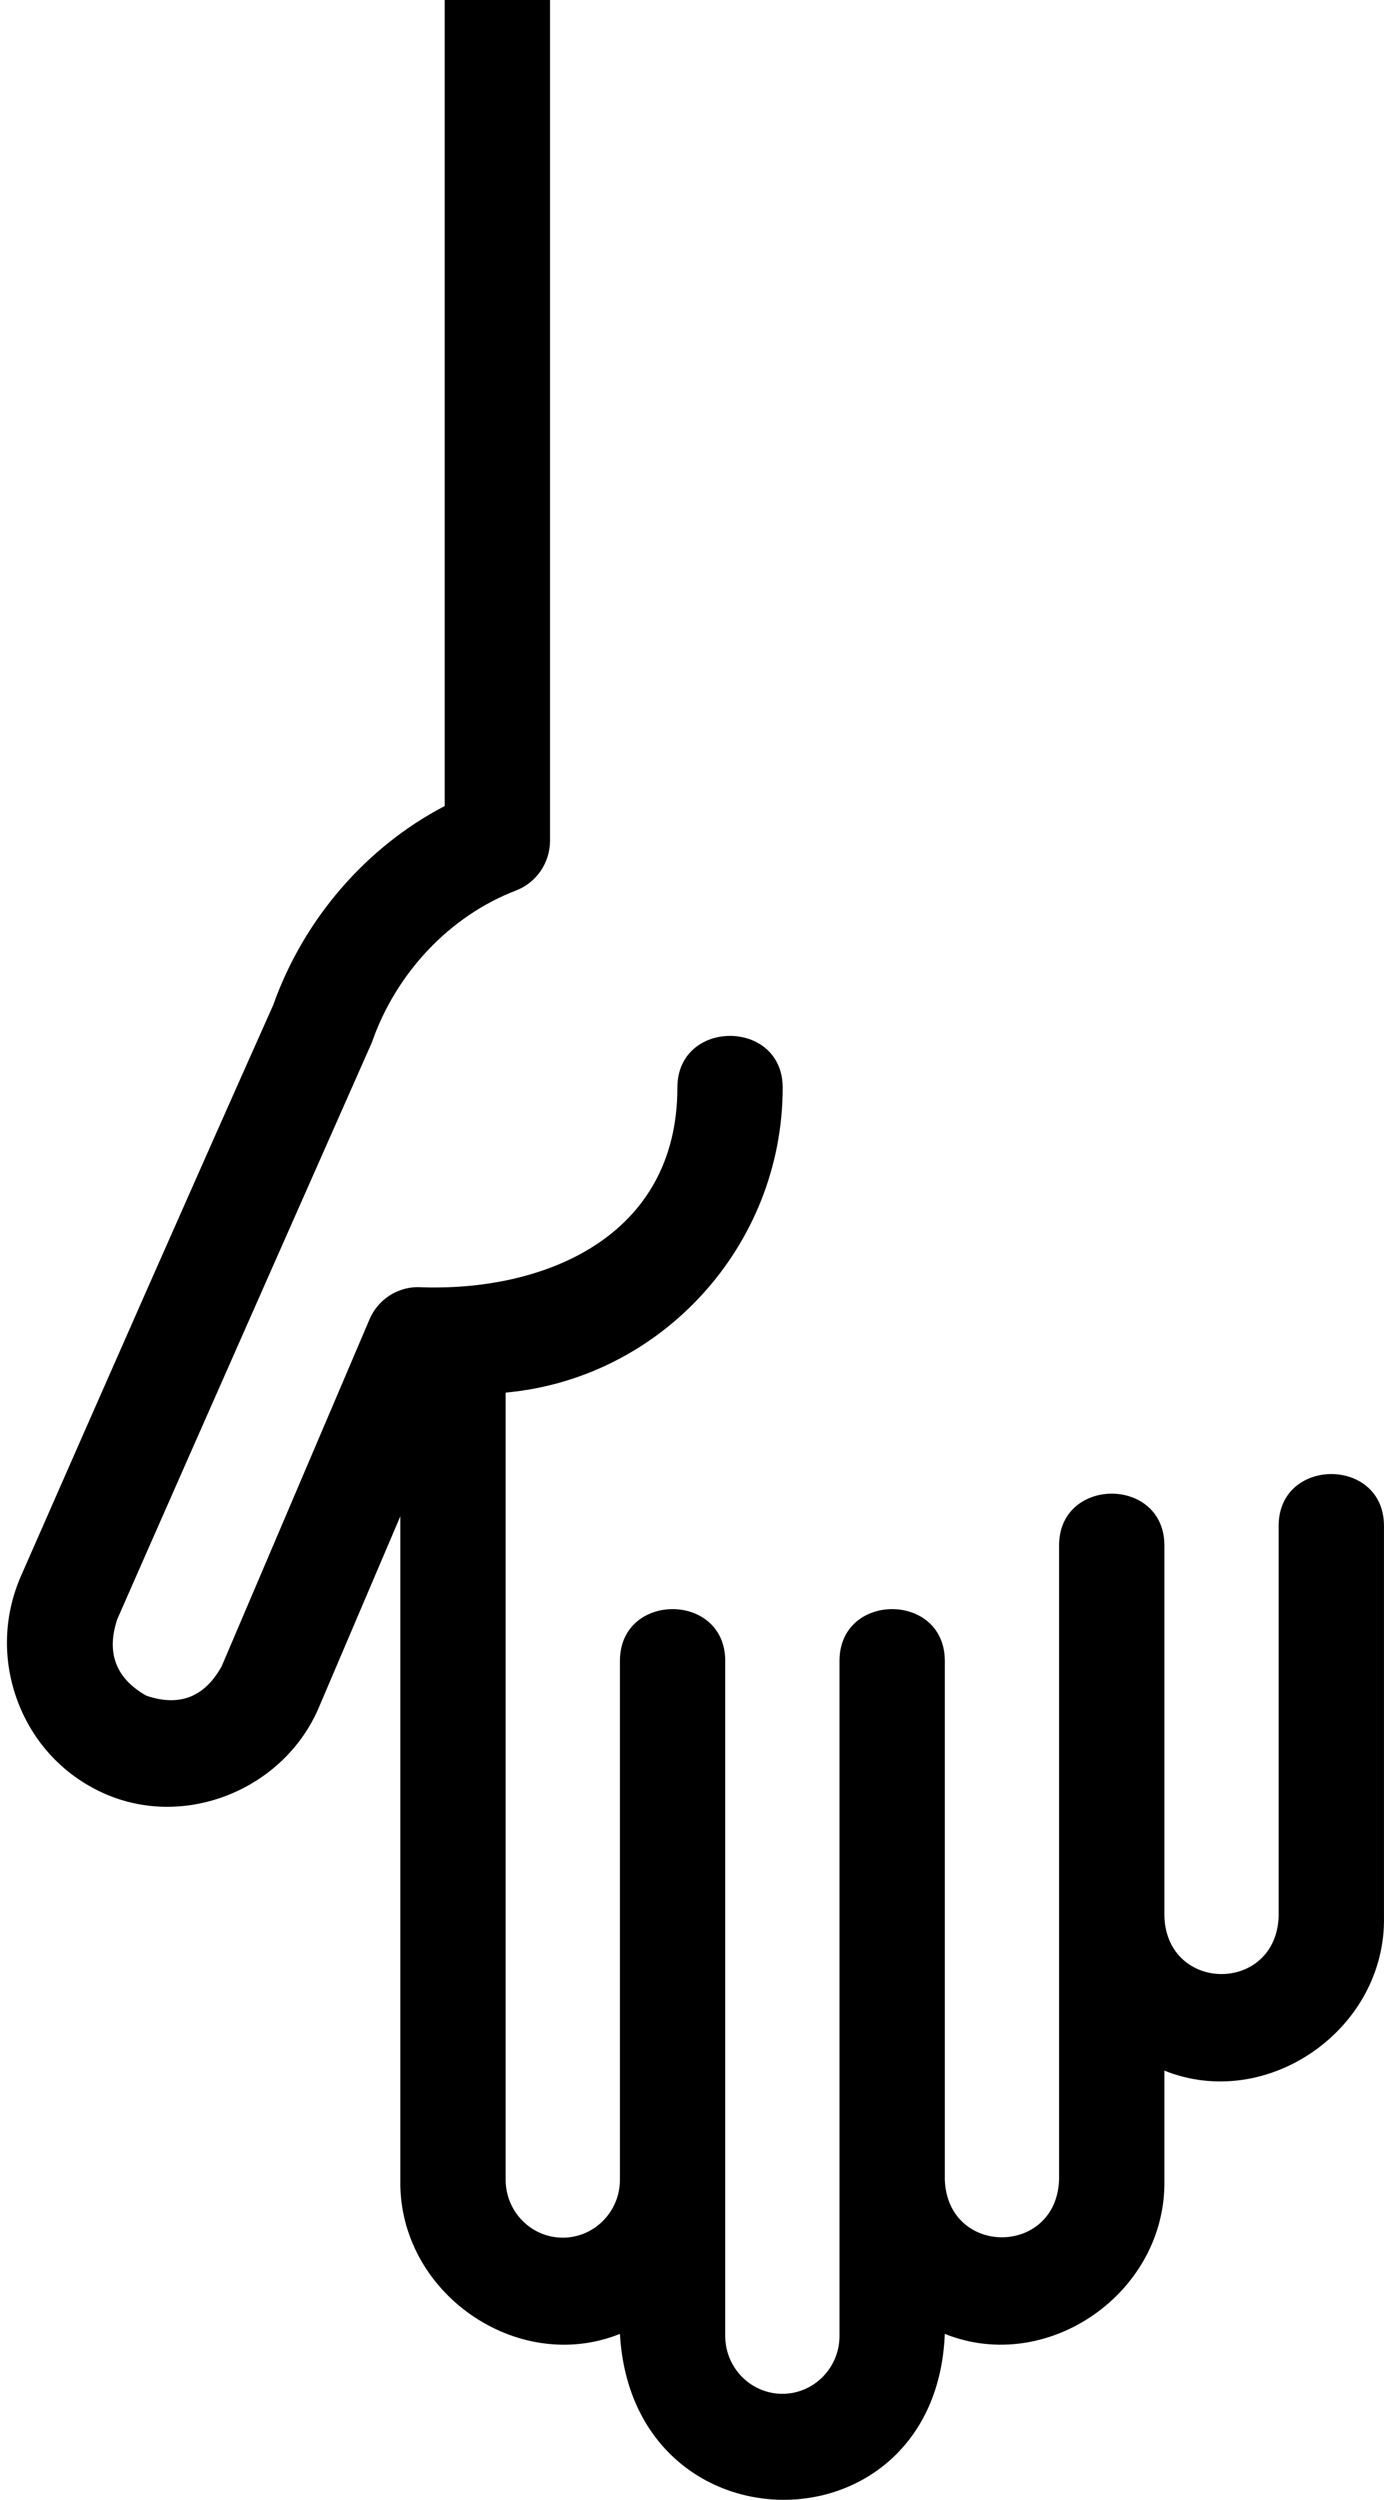 <svg width="170" height="307" viewBox="0 0 170 307" fill="none" xmlns="http://www.w3.org/2000/svg">
<path d="M2.194 208.999C4.106 214.04 7.841 218.024 12.71 220.218C22.646 224.692 34.72 219.826 39.078 209.895L49.176 186.207L49.176 267.694C48.902 281.534 63.517 291.705 76.147 286.619C77.683 313.805 114.972 313.782 116.054 286.619C128.687 291.702 143.298 281.535 143.024 267.693L143.024 254.289C155.649 259.371 170.275 249.207 169.996 235.364L169.996 187.38C169.996 178.908 157.06 178.908 157.06 187.38L157.06 235.365C156.7 244.793 143.376 244.776 143.024 235.365L143.024 189.789C143.024 181.316 130.089 181.316 130.089 189.789C130.089 215.757 130.089 241.726 130.089 267.694C129.743 277.098 116.41 277.126 116.054 267.694L116.054 203.967C116.054 195.494 103.118 195.494 103.118 203.967L103.118 286.869C103.118 290.79 99.971 293.98 96.1 293.98C92.23 293.98 89.082 290.791 89.082 286.869L89.082 203.967C89.082 195.494 76.147 195.494 76.147 203.967L76.147 267.694C76.147 271.614 72.998 274.804 69.128 274.804C65.257 274.804 62.11 271.615 62.11 267.694L62.11 171.021C81.201 169.292 96.139 153.029 96.139 133.57C96.139 125.097 83.203 125.097 83.203 133.57C83.203 151.942 66.786 158.722 51.328 158.073C48.747 158.073 46.413 159.627 45.389 162.027L27.228 204.634C25.123 208.427 22.035 209.631 17.965 208.241C14.22 206.109 13.032 202.98 14.403 198.855C24.604 175.611 45.671 128.036 45.671 128.036C48.653 119.452 55.275 112.469 63.383 109.36C65.897 108.395 67.561 105.956 67.561 103.231L67.561 -12.363C67.561 -15.982 64.666 -18.916 61.093 -18.916C57.52 -18.916 54.625 -15.982 54.625 -12.363L54.625 98.987C45.011 103.993 37.317 112.841 33.567 123.41C23.155 146.746 12.854 170.13 2.584 193.531C0.421 198.465 0.281 203.958 2.194 208.999Z" fill="black"/>
</svg>
